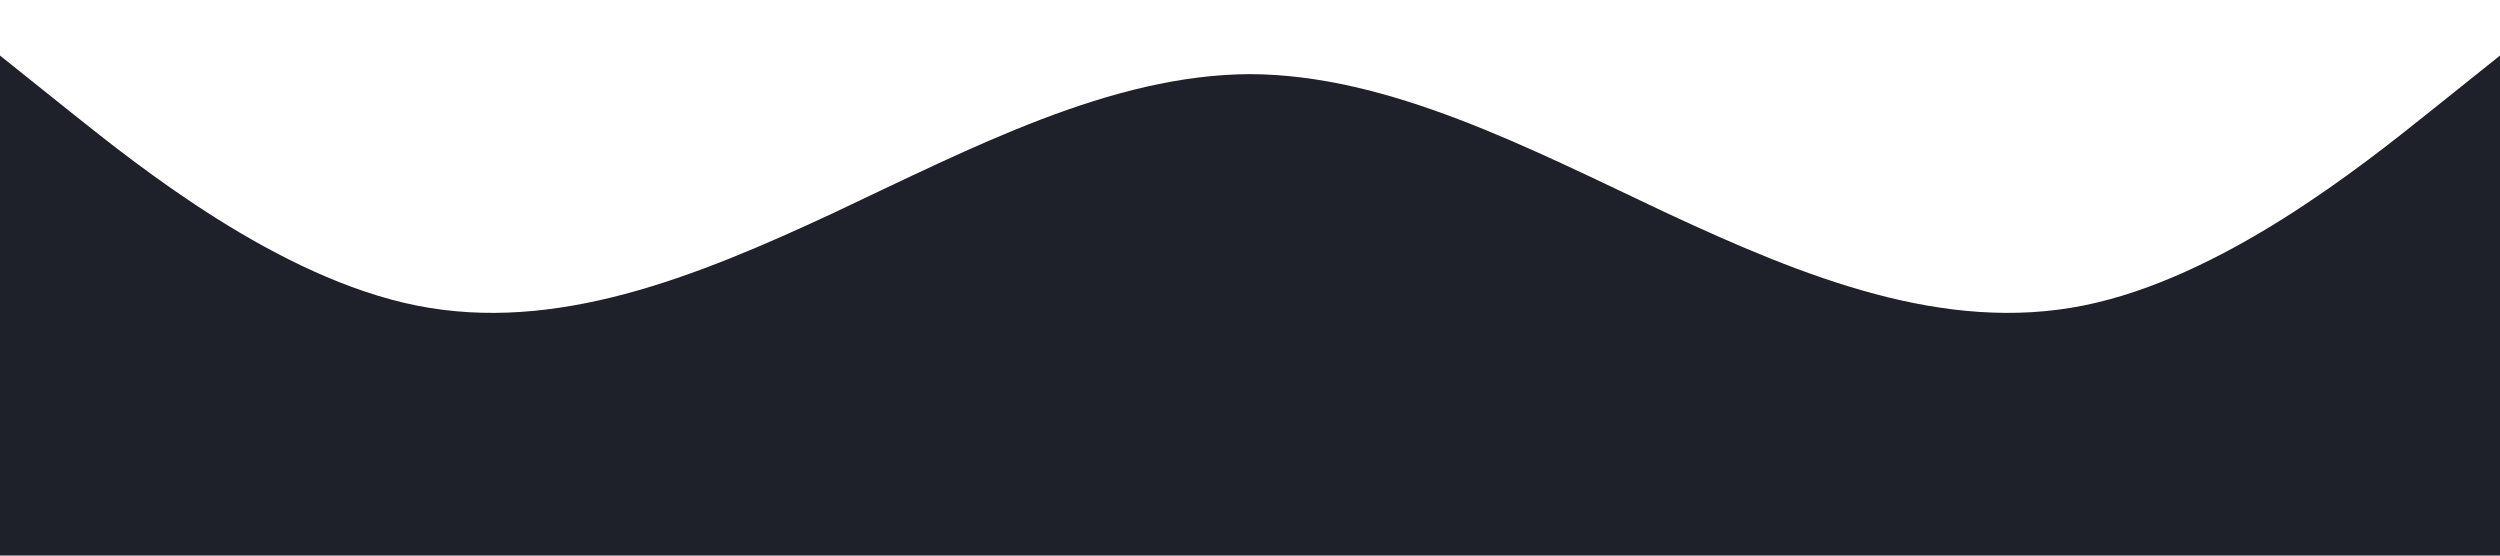 <?xml version="1.0" standalone="no"?><svg xmlns="http://www.w3.org/2000/svg" viewBox="0 0 1440 320"><path fill="#1e202a" fill-opacity="1" d="M0,32L40,64C80,96,160,160,240,176C320,192,400,160,480,122.7C560,85,640,43,720,42.7C800,43,880,85,960,122.7C1040,160,1120,192,1200,176C1280,160,1360,96,1400,64L1440,32L1440,320L1400,320C1360,320,1280,320,1200,320C1120,320,1040,320,960,320C880,320,800,320,720,320C640,320,560,320,480,320C400,320,320,320,240,320C160,320,80,320,40,320L0,320Z"></path></svg>
